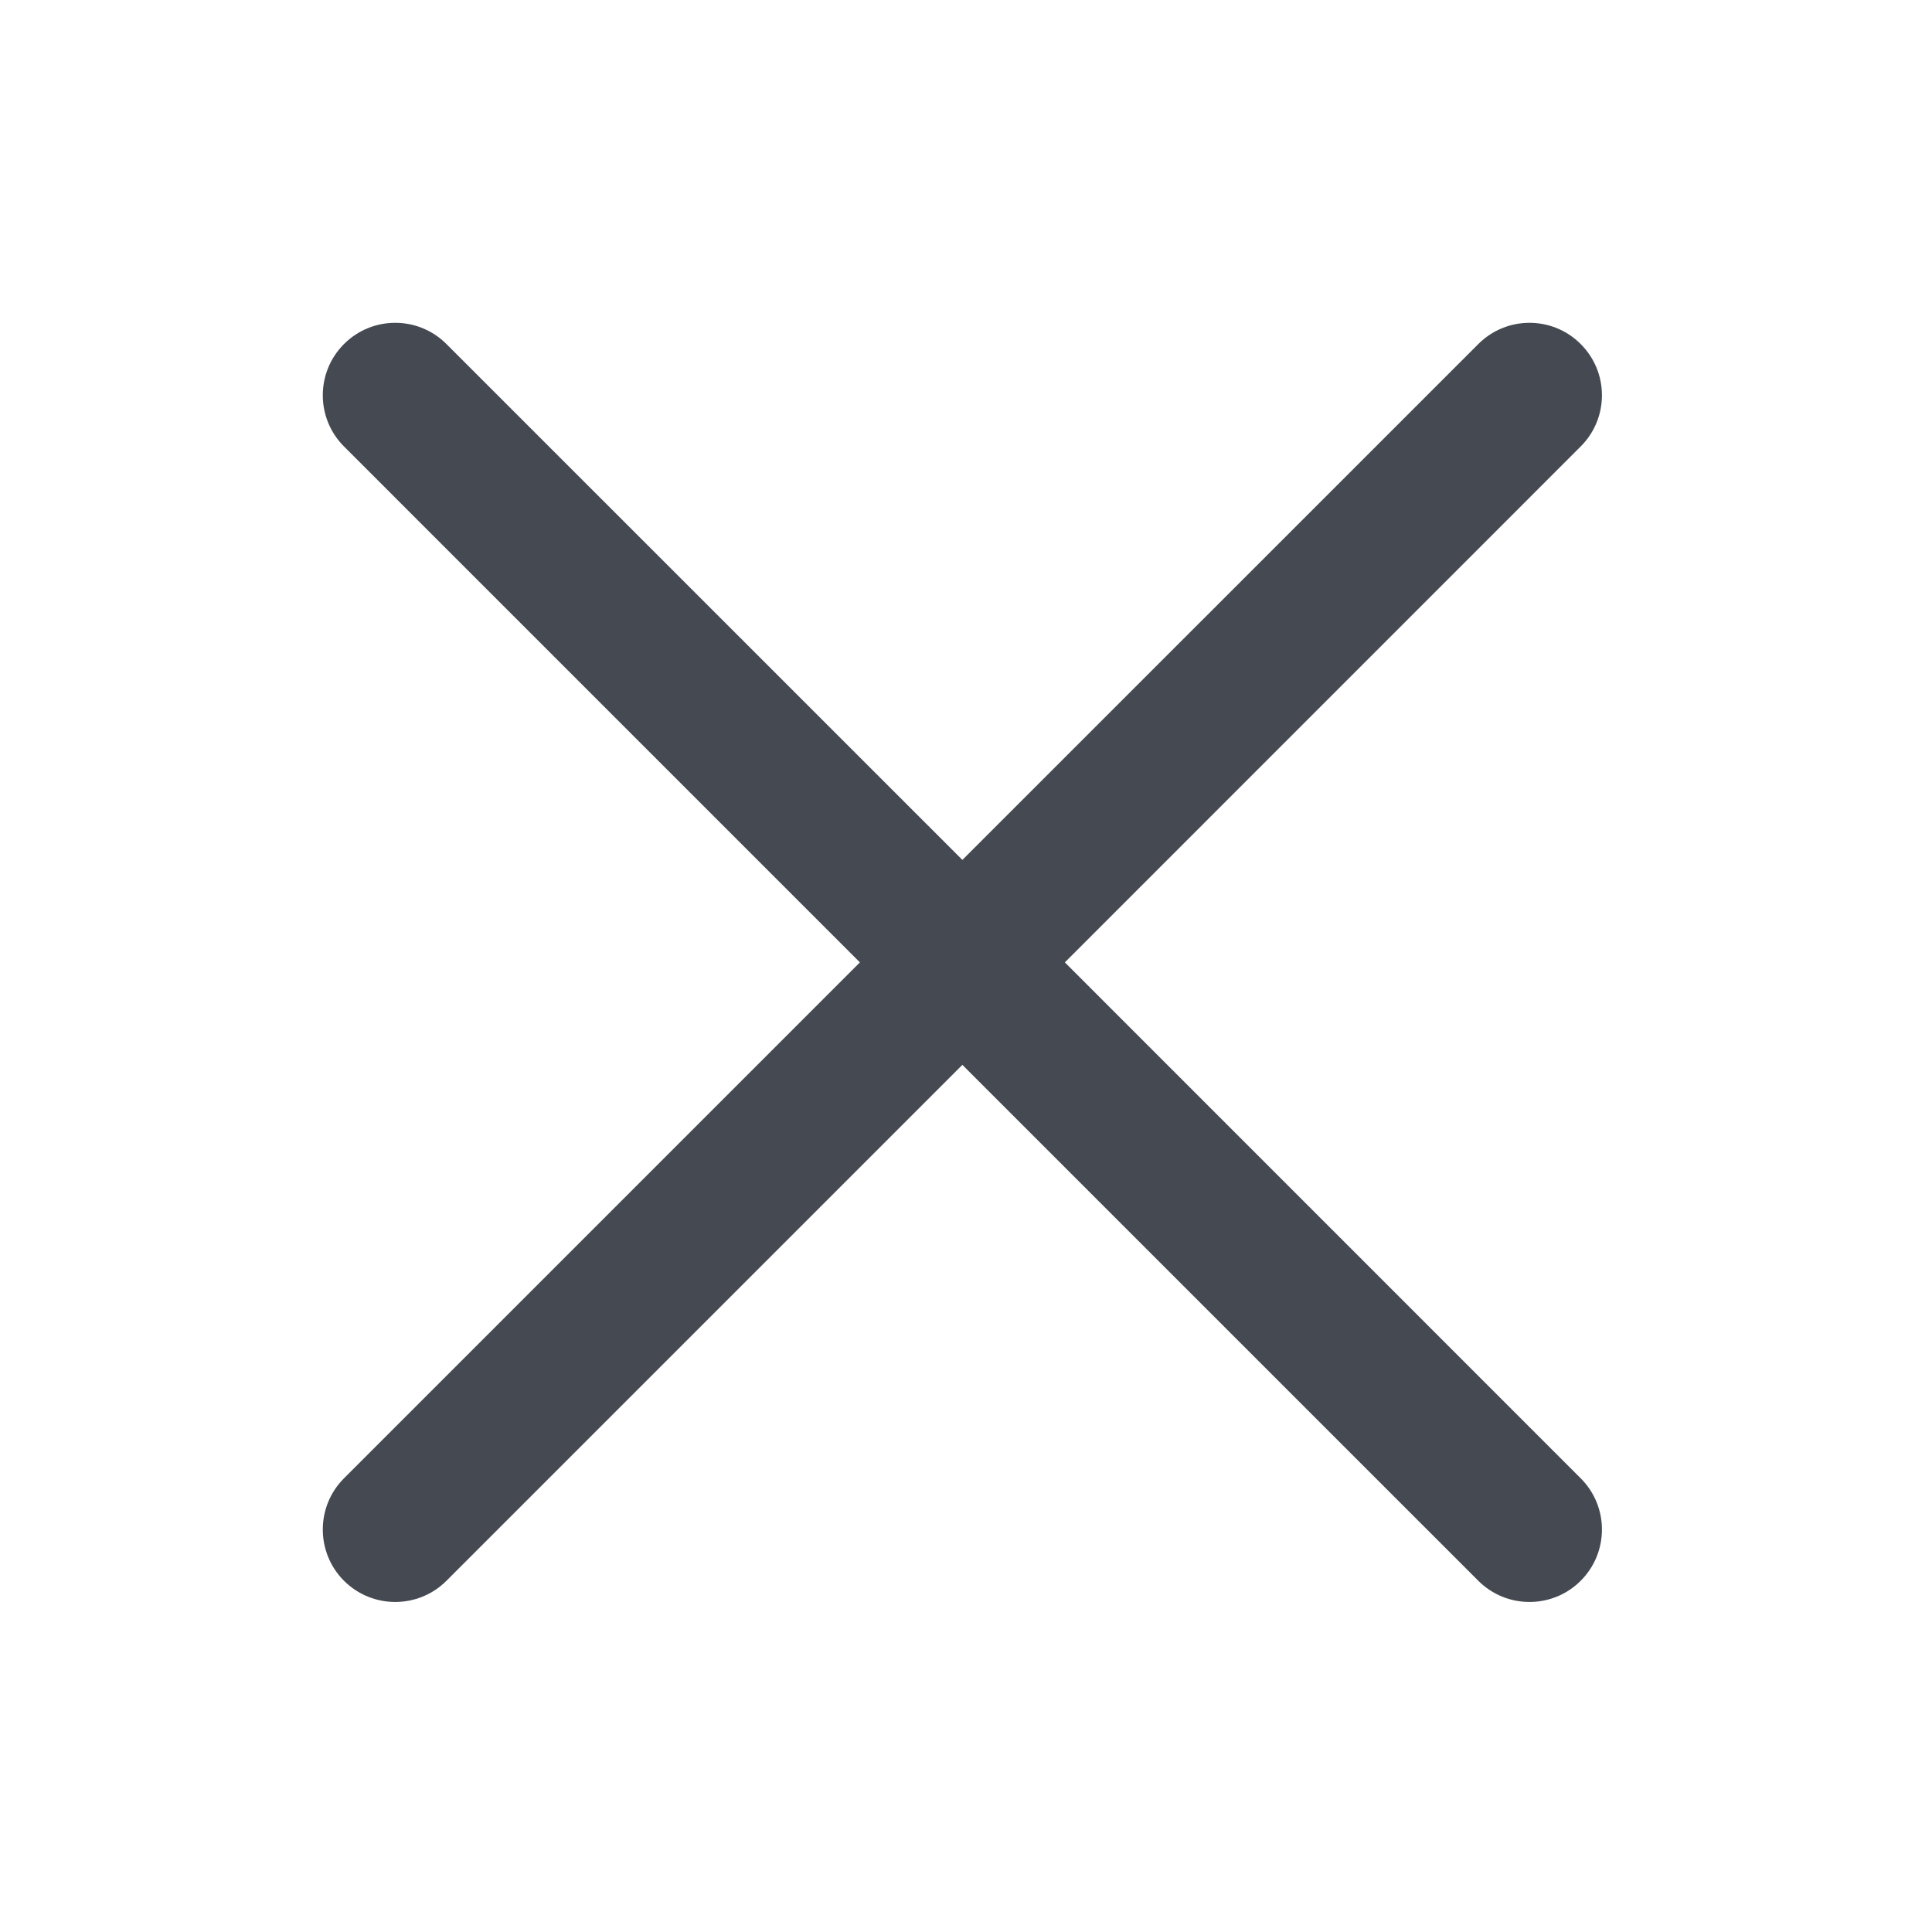 <svg width="24" height="24" viewBox="0 0 24 24" fill="none" xmlns="http://www.w3.org/2000/svg">
<g id="Icon/Close">
<path id="Union" fill-rule="evenodd" clip-rule="evenodd" d="M4.273 18.364C3.922 18.715 3.922 19.285 4.273 19.637C4.625 19.988 5.195 19.988 5.546 19.637L11.955 13.228L18.364 19.637C18.715 19.988 19.285 19.988 19.636 19.637C19.988 19.285 19.988 18.715 19.636 18.364L13.228 11.955L19.636 5.546C19.988 5.195 19.988 4.625 19.636 4.274C19.285 3.922 18.715 3.922 18.364 4.274L11.955 10.682L5.546 4.274C5.195 3.922 4.625 3.922 4.273 4.274C3.922 4.625 3.922 5.195 4.273 5.546L10.682 11.955L4.273 18.364Z" fill="#454A52"/>
</g>
</svg>
